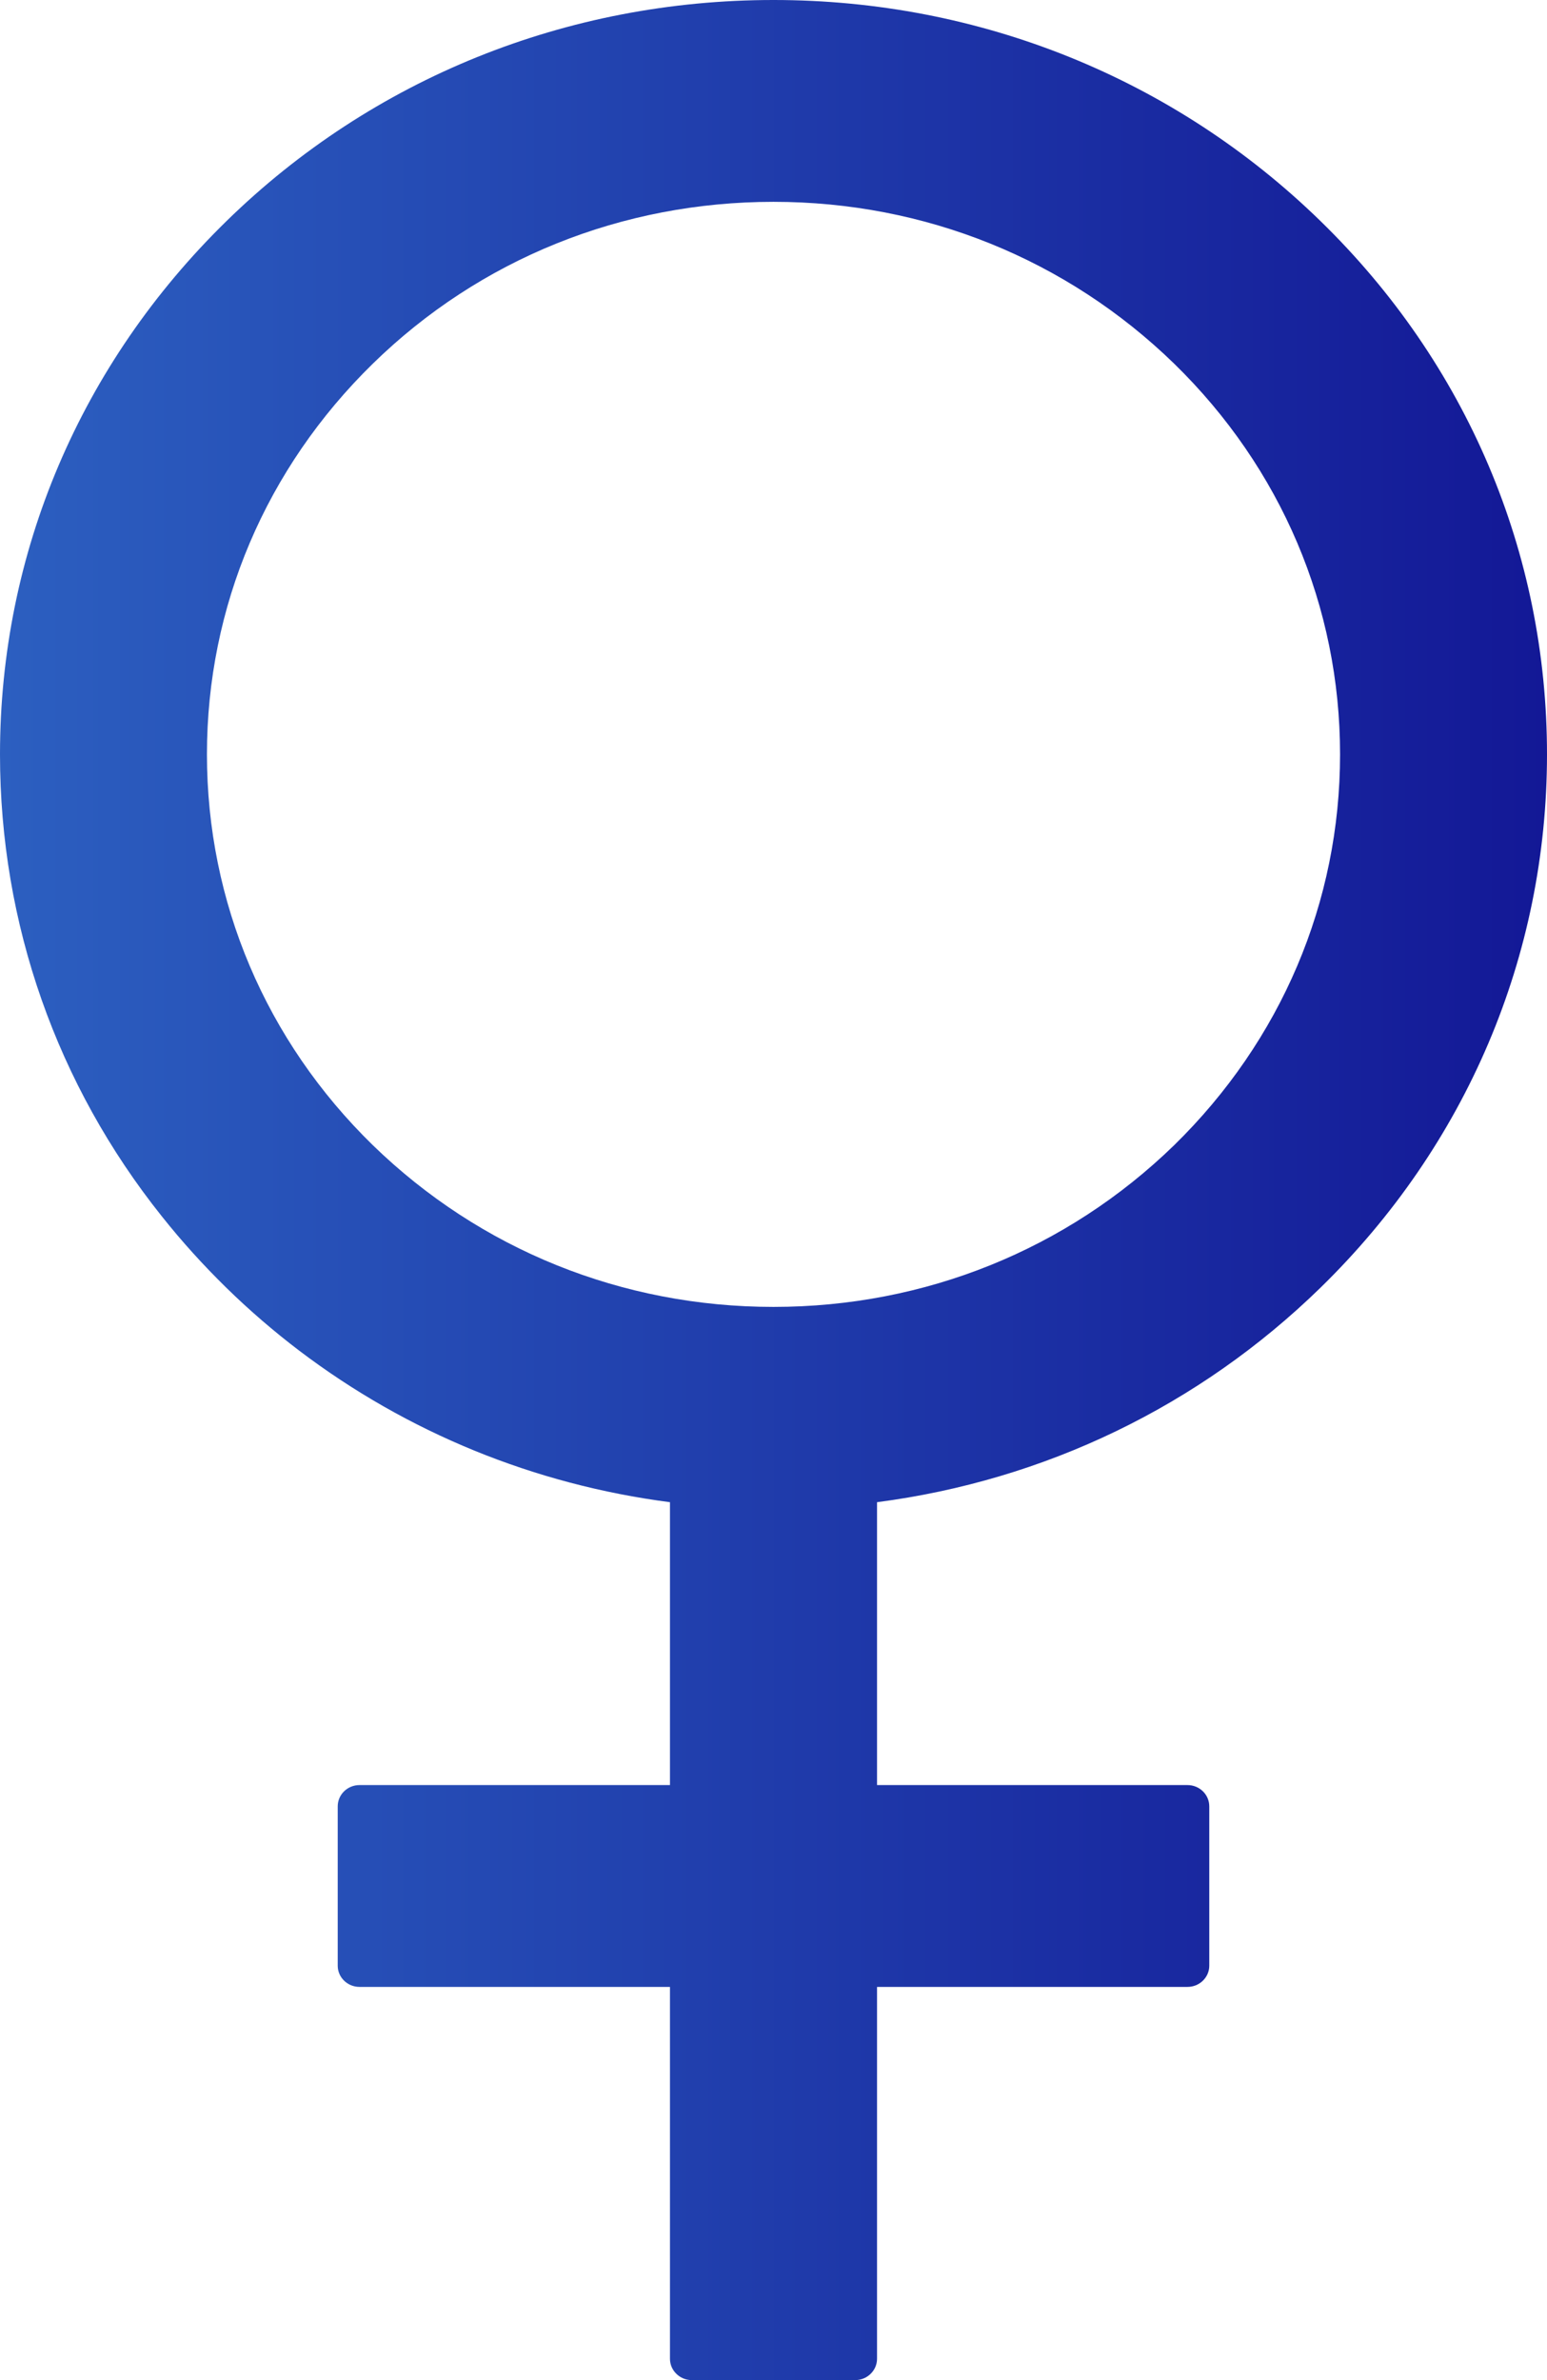 <svg width="13" height="20" viewBox="0 0 13 20" fill="none" xmlns="http://www.w3.org/2000/svg">
<path d="M11.096 10.821C12.322 9.625 13 8.031 13 6.339C13 4.645 12.325 3.054 11.096 1.857C9.869 0.661 8.235 0 6.5 0C4.765 0 3.131 0.658 1.904 1.857C0.677 3.056 0 4.645 0 6.339C0 7.763 0.478 9.116 1.36 10.221C1.527 10.431 1.707 10.63 1.902 10.821C2.096 11.011 2.302 11.188 2.515 11.35C3.422 12.038 4.49 12.475 5.63 12.623V15H3.021C2.92 15 2.838 15.08 2.838 15.179V16.518C2.838 16.616 2.92 16.696 3.021 16.696H5.63V19.821C5.63 19.92 5.713 20 5.813 20H7.187C7.287 20 7.37 19.92 7.37 19.821V16.696H9.979C10.08 16.696 10.162 16.616 10.162 16.518V15.179C10.162 15.08 10.08 15 9.979 15H7.37V12.623C8.777 12.44 10.075 11.817 11.096 10.821ZM6.5 10.982C5.227 10.982 4.035 10.5 3.133 9.623C2.234 8.746 1.739 7.58 1.739 6.339C1.739 5.098 2.234 3.935 3.133 3.056C4.033 2.176 5.227 1.696 6.5 1.696C7.773 1.696 8.965 2.179 9.867 3.056C10.766 3.933 11.261 5.098 11.261 6.339C11.261 7.58 10.766 8.743 9.867 9.623C8.965 10.5 7.773 10.982 6.5 10.982Z" fill="url(#paint0_linear_556_9784)"/>
<defs>
<linearGradient id="paint0_linear_556_9784" x1="1.81608e-08" y1="10" x2="13" y2="10" gradientUnits="userSpaceOnUse">
<stop stop-color="#2C5FC0"/>
<stop offset="1" stop-color="#131896"/>
</linearGradient>
</defs>
</svg>
